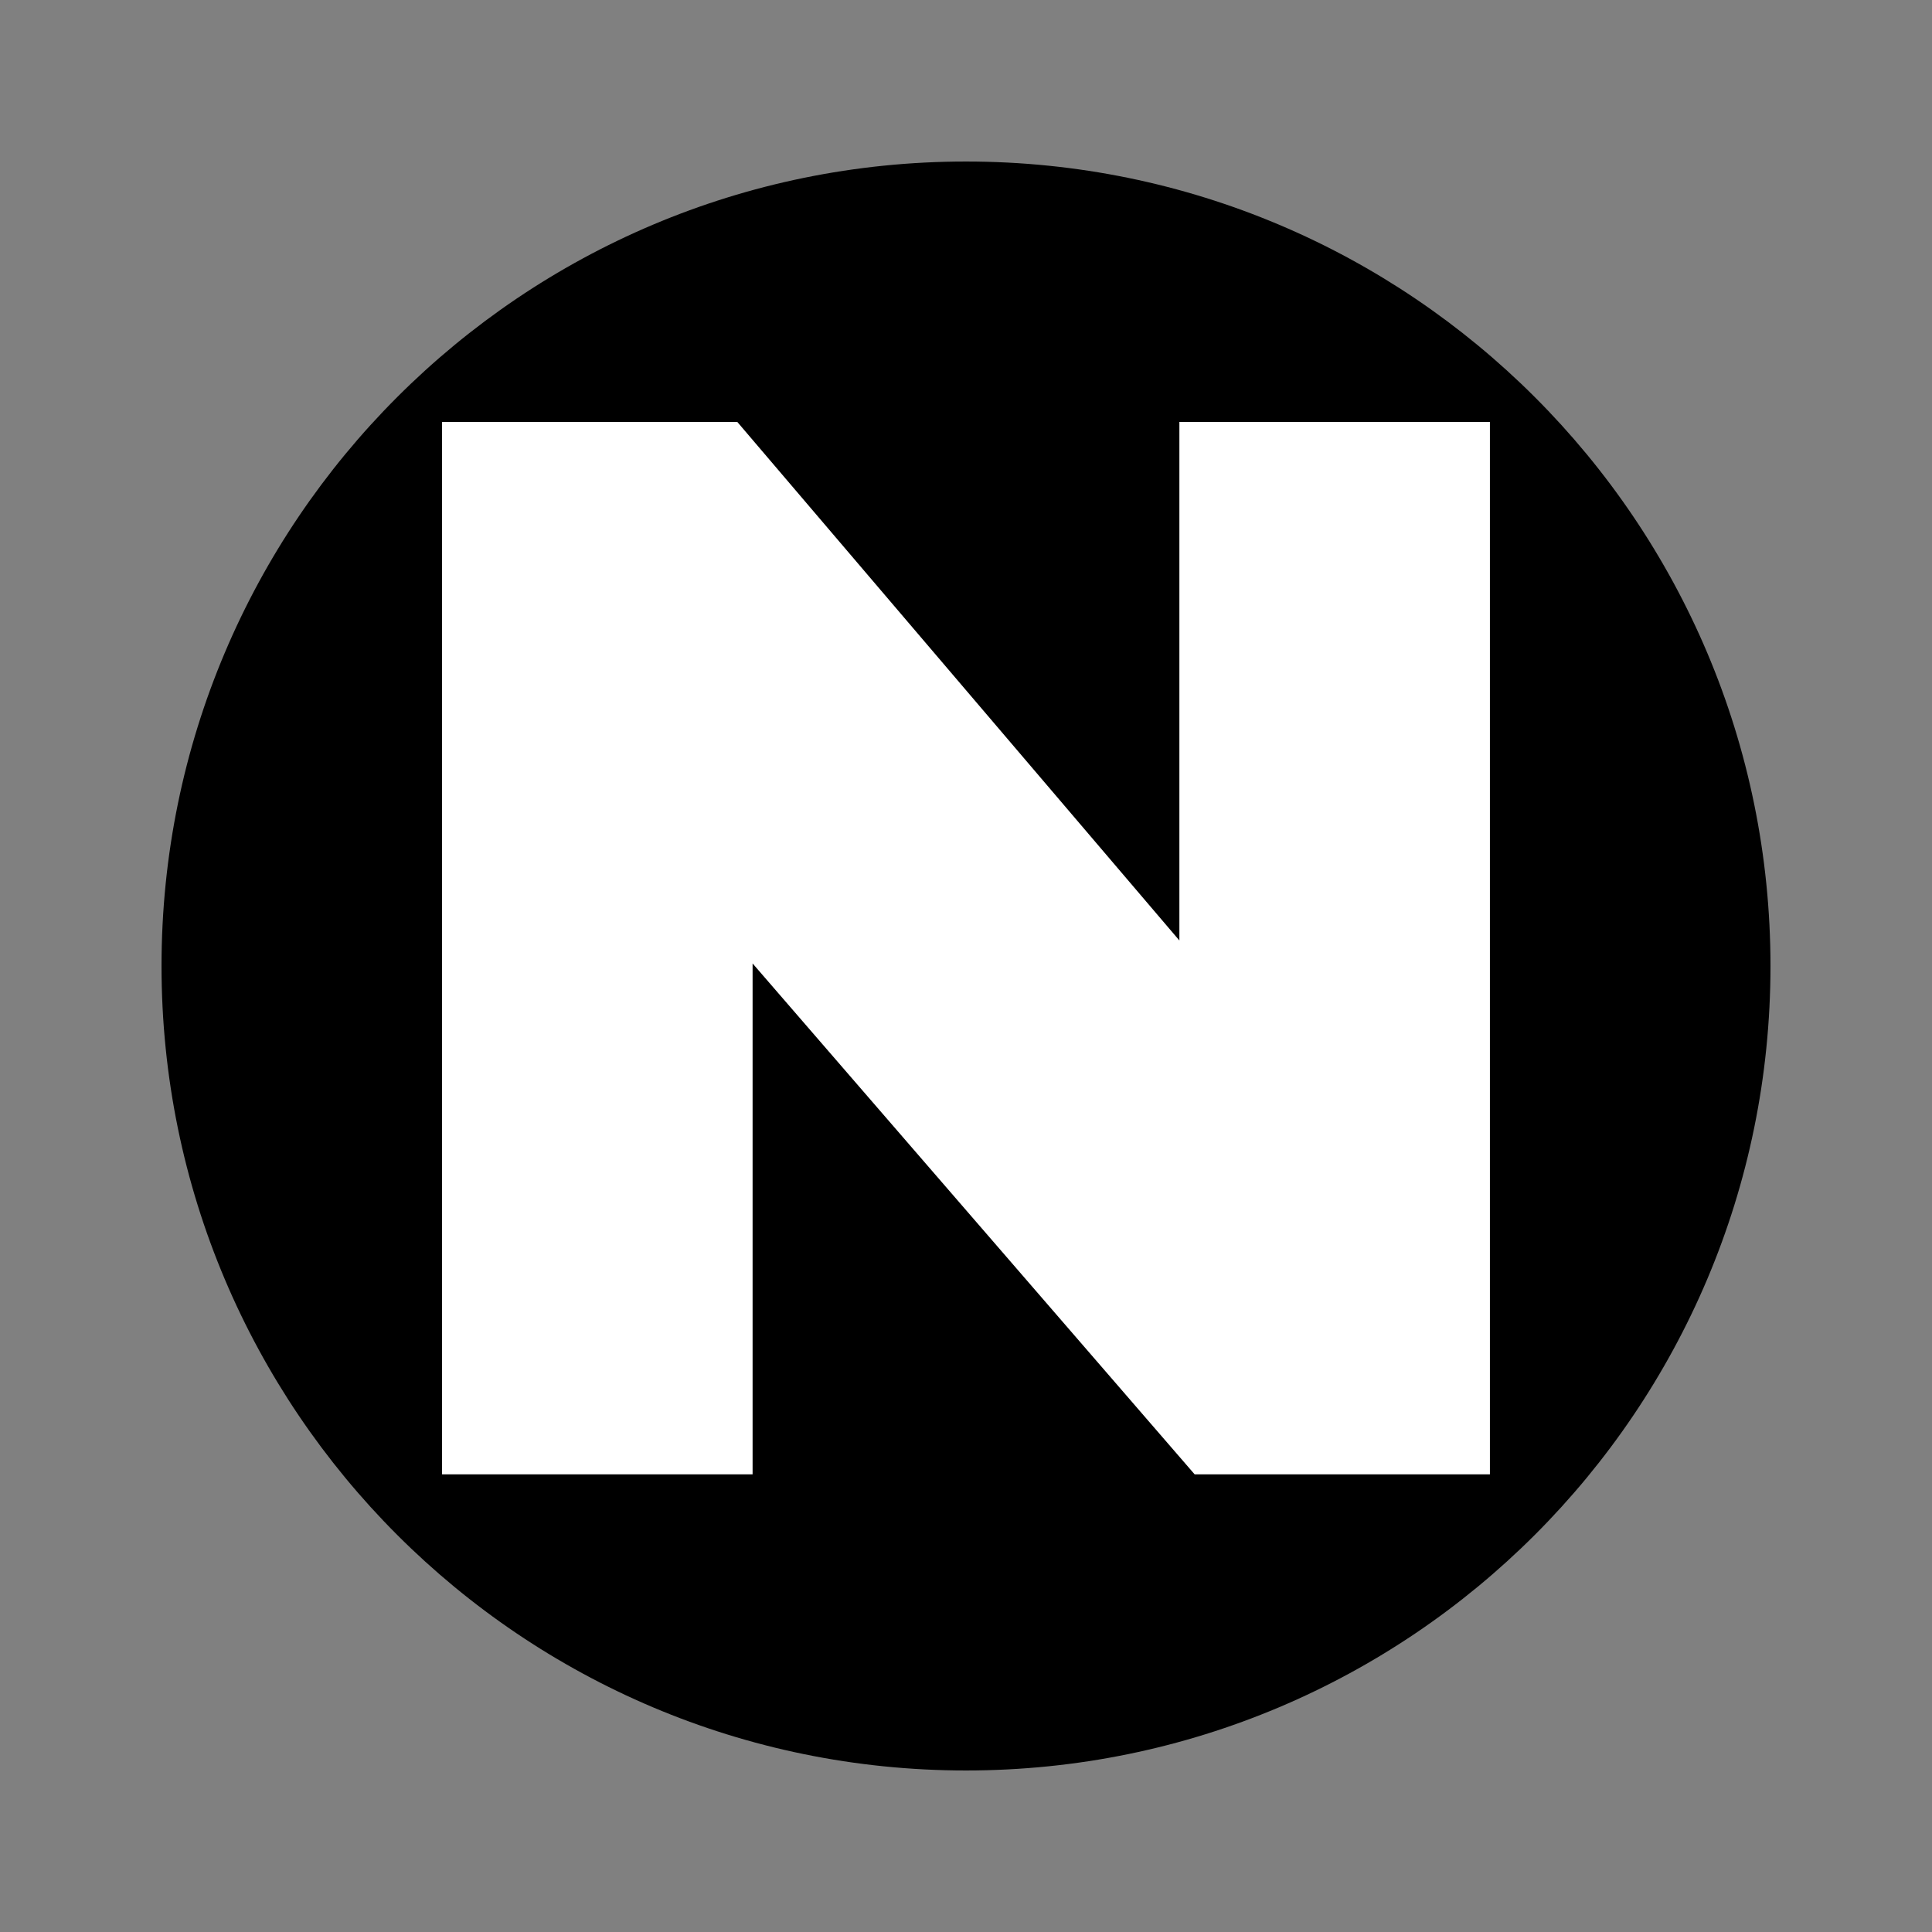 <svg xmlns="http://www.w3.org/2000/svg" xmlns:xlink="http://www.w3.org/1999/xlink" width="1080" zoomAndPan="magnify" viewBox="0 0 810 810" height="1080" preserveAspectRatio="xMidYMid meet" version="1.0"><rect x="0" y="0" width="810" height="810" fill="#808080" stroke="none"/><defs><g/><clipPath id="0ba4bcd727"><path d="M 67.719 67.719 L 742.281 67.719 L 742.281 742.281 L 67.719 742.281 Z M 67.719 67.719 " clip-rule="nonzero"/></clipPath><clipPath id="742c7c97ac"><path d="M 405 67.719 C 218.723 67.719 67.719 218.723 67.719 405 C 67.719 591.277 218.723 742.281 405 742.281 C 591.277 742.281 742.281 591.277 742.281 405 C 742.281 218.723 591.277 67.719 405 67.719 Z M 405 67.719 " clip-rule="nonzero"/></clipPath></defs><g clip-path="url(#0ba4bcd727)"><g clip-path="url(#742c7c97ac)"><path fill="#000000" d="M 67.719 67.719 L 742.281 67.719 L 742.281 742.281 L 67.719 742.281 Z M 67.719 67.719 " fill-opacity="1" fill-rule="nonzero"/></g></g><g fill="#ffffff" fill-opacity="1"><g transform="translate(137.886, 618.135)"><g><path d="M 362.984 0 L 177.641 -214.203 L 177.641 0 L 47.453 0 L 47.453 -441.234 L 171.234 -441.234 L 356.578 -223.828 L 356.578 -441.234 L 486.766 -441.234 L 486.766 0 Z M 362.984 0 "/></g></g></g></svg>